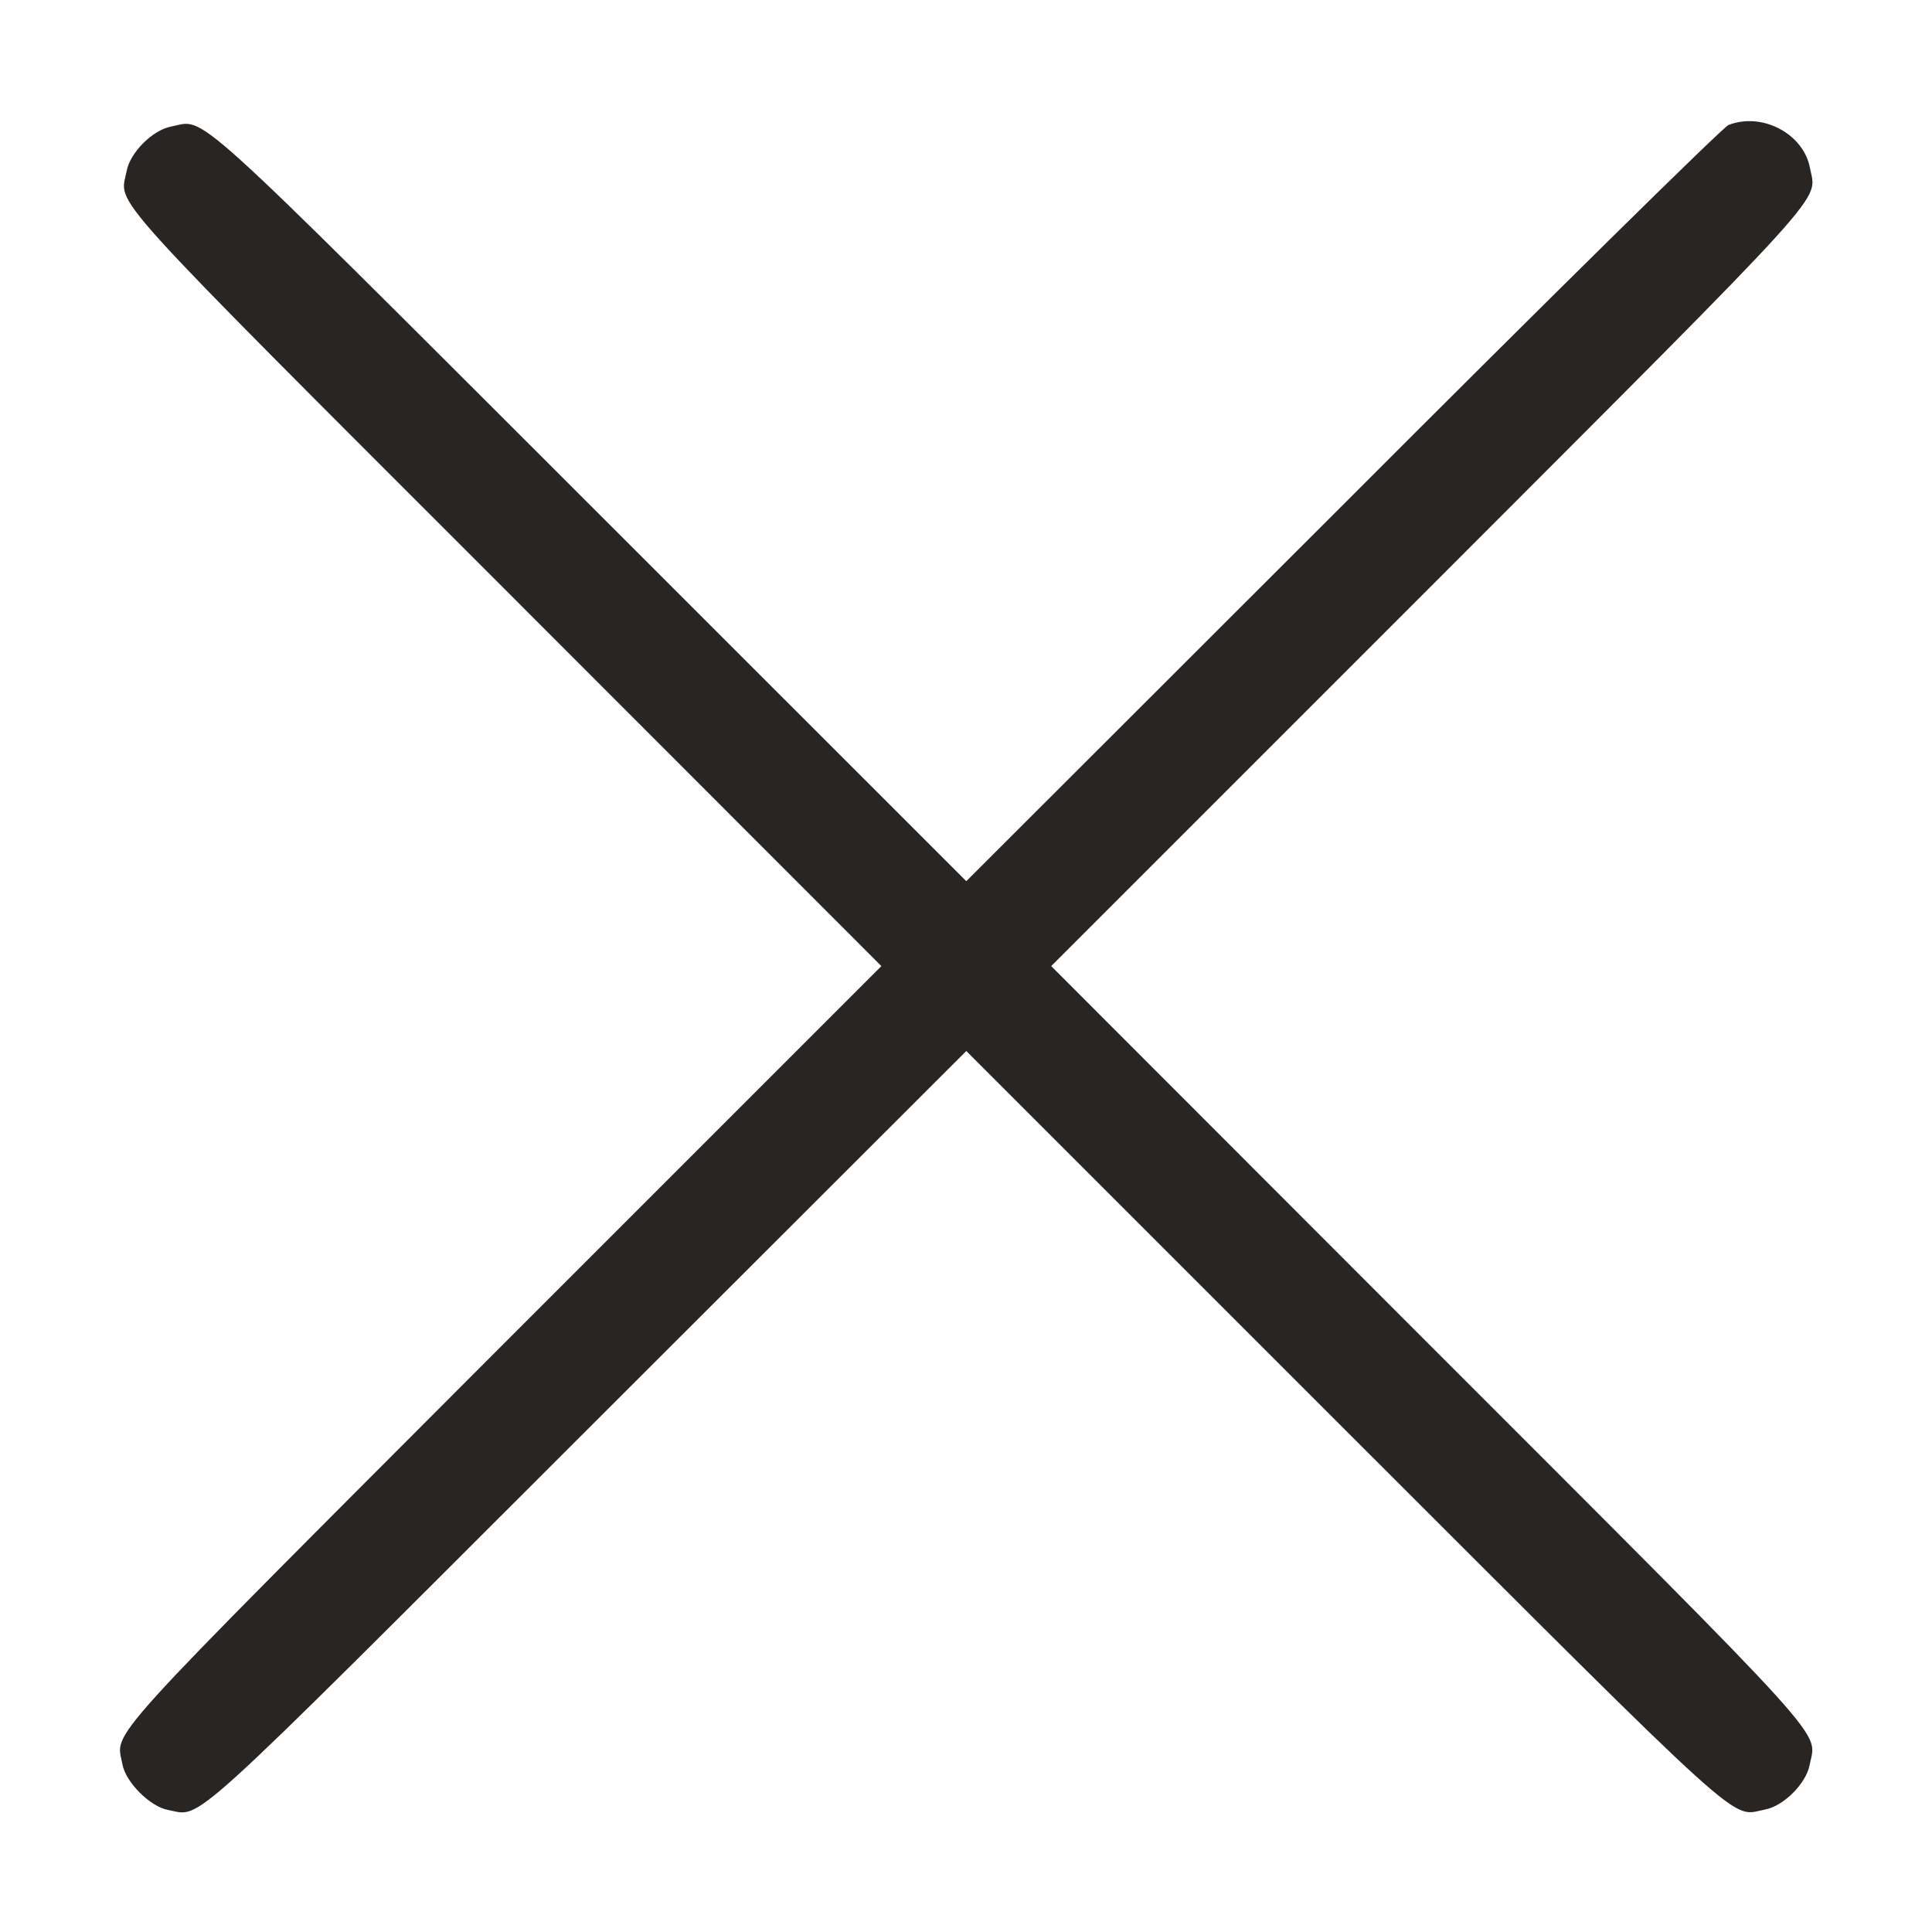 <svg width="20" height="20" viewBox="0 0 20 20" fill="none" xmlns="http://www.w3.org/2000/svg">
<path d="M17.893 1.294C17.838 1.314 16.042 3.083 13.901 5.228L10.003 9.122L6.108 5.228C1.87 0.994 2.139 1.24 1.772 1.31C1.581 1.345 1.346 1.579 1.311 1.771C1.241 2.138 0.995 1.869 5.229 6.103L9.124 10.001L5.21 13.915C0.964 18.169 1.202 17.904 1.268 18.267C1.303 18.451 1.553 18.701 1.737 18.736C2.1 18.802 1.835 19.04 6.085 14.794L10.003 10.88L13.917 14.794C18.174 19.048 17.905 18.802 18.272 18.732C18.463 18.697 18.698 18.462 18.733 18.271C18.803 17.904 19.049 18.173 14.796 13.919L10.882 10.001L14.796 6.087C19.038 1.841 18.803 2.099 18.737 1.74C18.671 1.384 18.241 1.158 17.893 1.294Z" fill="#282522"/>
</svg>
